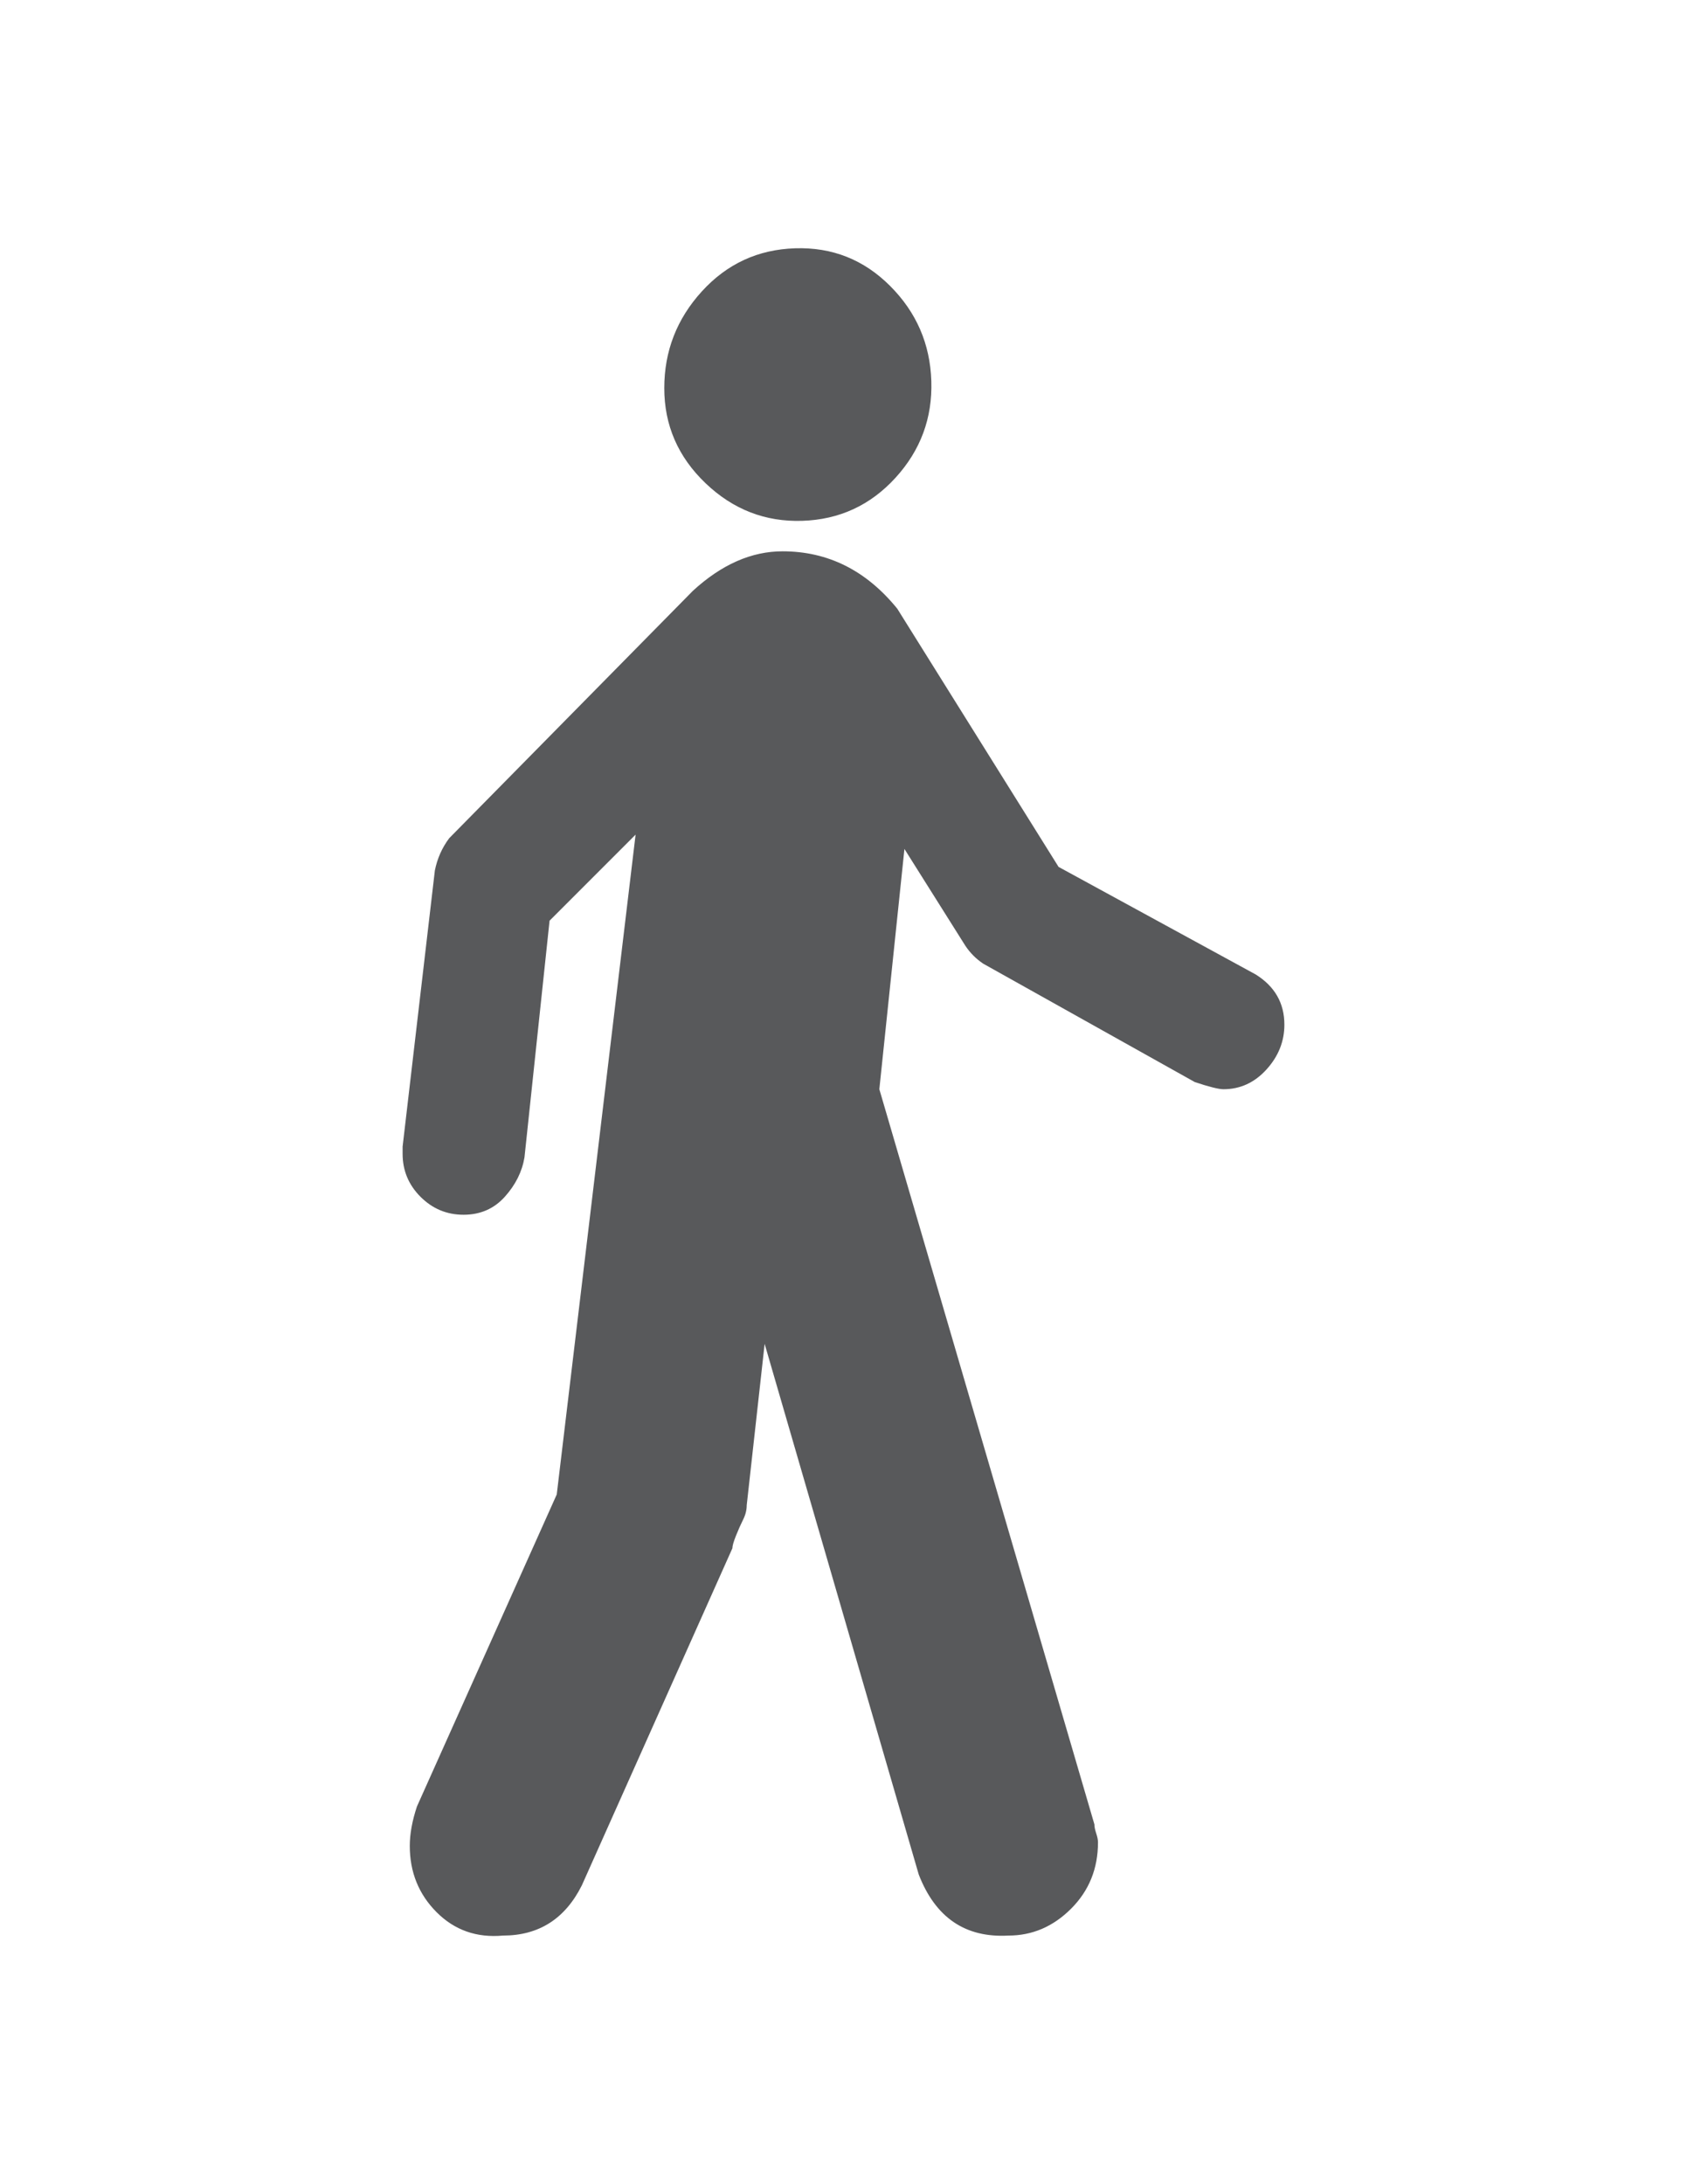 <?xml version="1.0" encoding="utf-8"?>
<!-- Generator: Adobe Illustrator 16.0.0, SVG Export Plug-In . SVG Version: 6.00 Build 0)  -->
<!DOCTYPE svg PUBLIC "-//W3C//DTD SVG 1.1//EN" "http://www.w3.org/Graphics/SVG/1.1/DTD/svg11.dtd">
<svg version="1.1" id="Capa_1" xmlns="http://www.w3.org/2000/svg" xmlns:xlink="http://www.w3.org/1999/xlink" x="0px" y="0px"
	 width="612px" height="792px" viewBox="0 0 612 792" enable-background="new 0 0 612 792" xml:space="preserve">
<g>
	<g>
		<path fill="#58595B" d="M291.046,188.855c13.437-0.433,24.707-5.635,33.81-15.604c9.102-9.97,13.437-21.673,13.003-35.109
			c-0.433-13.439-5.418-24.925-14.954-34.459c-9.535-9.535-21.022-14.086-34.459-13.653c-13.437,0.433-24.707,5.634-33.809,15.604
			s-13.654,21.673-13.654,35.109s4.984,24.924,14.954,34.459S277.609,189.288,291.046,188.855z"/>
		<path fill="#58595B" d="M455.54,353.35l-71.519-39.01l-58.517-93.625c-11.27-13.871-25.139-20.806-41.611-20.806
			c-11.27,0-22.106,4.769-32.509,14.304l-88.424,89.725c-2.601,3.468-4.334,7.369-5.202,11.703l-11.703,100.127v2.601
			c0,6.067,2.168,11.269,6.502,15.604c4.334,4.333,9.536,6.502,15.604,6.502c6.069,0,11.053-2.169,14.954-6.502
			c3.901-4.336,6.285-9.103,7.152-14.304l9.103-85.823l31.208-31.208L201.972,541.9l-50.713,113.132
			c-1.733,5.202-2.601,9.958-2.601,14.307c0,9.521,3.25,17.555,9.752,24.057s14.521,9.315,24.057,8.452
			c13.003,0,22.539-6.083,28.607-18.205l54.615-122.235c0-0.871,0.433-2.386,1.3-4.551c0.869-2.172,1.736-4.122,2.601-5.852
			c0.867-1.736,1.3-3.473,1.3-5.202l6.501-58.517l55.916,192.456c6.068,15.604,16.904,22.972,32.509,22.105
			c8.669,0,16.254-3.251,22.756-9.752c6.502-6.502,9.753-14.536,9.753-24.057c0-0.882-0.218-1.951-0.65-3.251
			c-0.433-1.301-0.65-2.388-0.65-3.254l-78.021-266.573l9.103-87.124l22.105,35.109c1.733,2.601,3.901,4.769,6.502,6.502
			l76.721,42.912c5.201,1.733,8.669,2.601,10.402,2.601c6.069,0,11.271-2.383,15.604-7.152c4.334-4.77,6.502-10.187,6.502-16.254
			C465.943,363.752,462.476,357.684,455.54,353.35z"/>
	</g>
</g>
</svg>
